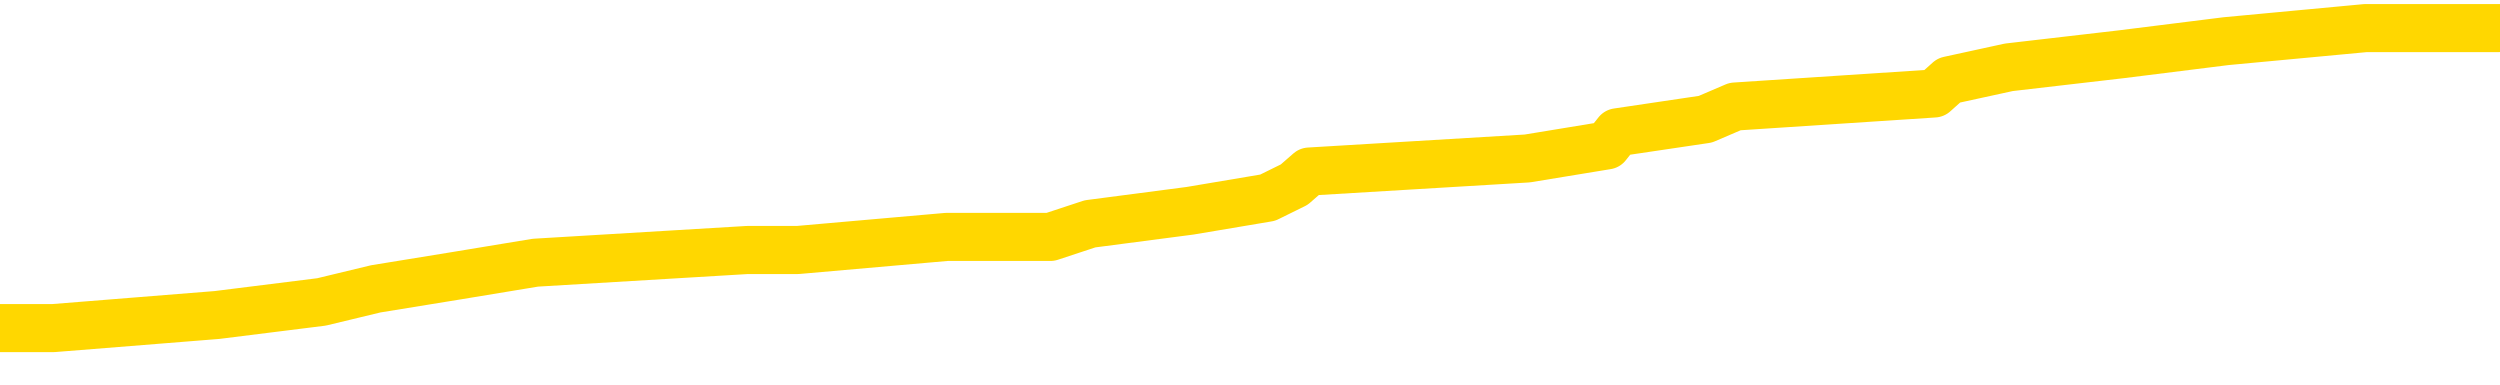 <svg xmlns="http://www.w3.org/2000/svg" version="1.1" viewBox="0 0 6500 1000">
	<path fill="none" stroke="gold" stroke-width="125" stroke-linecap="round" stroke-linejoin="round" d="M0 81050  L-833951 81050 L-833766 81016 L-833276 80948 L-832983 80914 L-832671 80846 L-832437 80812 L-832384 80744 L-832324 80677 L-832171 80643 L-832131 80575 L-831998 80541 L-831705 80507 L-831165 80507 L-830555 80473 L-830507 80473 L-829866 80439 L-829833 80439 L-829308 80439 L-829175 80405 L-828785 80338 L-828457 80270 L-828339 80202 L-828128 80134 L-827411 80134 L-826841 80100 L-826734 80100 L-826560 80066 L-826338 79998 L-825937 79965 L-825911 79897 L-824983 79829 L-824896 79761 L-824813 79693 L-824743 79625 L-824446 79592 L-824294 79524 L-822404 79558 L-822303 79558 L-822041 79558 L-821747 79592 L-821606 79524 L-821357 79524 L-821321 79490 L-821163 79456 L-820699 79388 L-820446 79354 L-820234 79286 L-819983 79252 L-819634 79219 L-818707 79151 L-818613 79083 L-818202 79049 L-817031 78981 L-815842 78947 L-815750 78879 L-815723 78812 L-815456 78744 L-815157 78676 L-815029 78608 L-814991 78540 L-814177 78540 L-813793 78574 L-812732 78608 L-812671 78608 L-812406 79286 L-811935 79931 L-811742 80575 L-811479 81219 L-811142 81185 L-811006 81151 L-810551 81118 L-809807 81084 L-809790 81050 L-809625 80982 L-809556 80982 L-809040 80948 L-808012 80948 L-807815 80914 L-807327 80880 L-806965 80846 L-806556 80846 L-806171 80880 L-804467 80880 L-804369 80880 L-804297 80880 L-804236 80880 L-804052 80846 L-803715 80846 L-803075 80812 L-802998 80778 L-802936 80778 L-802750 80744 L-802670 80744 L-802493 80711 L-802474 80677 L-802244 80677 L-801856 80643 L-800967 80643 L-800928 80609 L-800840 80575 L-800812 80507 L-799804 80473 L-799654 80405 L-799630 80371 L-799497 80338 L-799458 80304 L-798199 80270 L-798141 80270 L-797602 80236 L-797549 80236 L-797503 80236 L-797107 80202 L-796968 80168 L-796768 80134 L-796621 80134 L-796457 80134 L-796180 80168 L-795821 80168 L-795269 80134 L-794624 80100 L-794365 80032 L-794211 79998 L-793810 79965 L-793770 79931 L-793650 79897 L-793588 79931 L-793574 79931 L-793480 79931 L-793187 79897 L-793036 79761 L-792705 79693 L-792627 79625 L-792552 79592 L-792325 79490 L-792259 79422 L-792031 79354 L-791978 79286 L-791814 79252 L-790808 79219 L-790625 79185 L-790074 79151 L-789681 79083 L-789283 79049 L-788433 78981 L-788355 78947 L-787776 78913 L-787334 78913 L-787093 78879 L-786936 78879 L-786535 78812 L-786515 78812 L-786070 78778 L-785664 78744 L-785529 78676 L-785353 78608 L-785217 78540 L-784967 78473 L-783967 78439 L-783885 78405 L-783749 78371 L-783711 78337 L-782821 78303 L-782605 78269 L-782162 78235 L-782044 78201 L-781988 78167 L-781311 78167 L-781211 78133 L-781182 78133 L-779840 78100 L-779435 78066 L-779395 78032 L-778467 77998 L-778369 77964 L-778236 77930 L-777832 77896 L-777805 77862 L-777712 77828 L-777496 77794 L-777085 77727 L-775931 77659 L-775640 77591 L-775611 77523 L-775003 77489 L-774753 77421 L-774733 77387 L-773804 77354 L-773752 77286 L-773630 77252 L-773612 77184 L-773457 77150 L-773281 77082 L-773145 77048 L-773088 77014 L-772980 76981 L-772895 76947 L-772662 76913 L-772587 76879 L-772278 76845 L-772161 76811 L-771991 76777 L-771900 76743 L-771797 76743 L-771774 76709 L-771697 76709 L-771599 76641 L-771232 76608 L-771127 76574 L-770624 76540 L-770172 76506 L-770134 76472 L-770110 76438 L-770069 76404 L-769940 76370 L-769839 76336 L-769398 76302 L-769116 76268 L-768523 76234 L-768393 76201 L-768118 76133 L-767966 76099 L-767813 76065 L-767728 75997 L-767650 75963 L-767464 75929 L-767413 75929 L-767386 75895 L-767306 75861 L-767283 75828 L-767000 75760 L-766396 75692 L-765400 75658 L-765102 75624 L-764369 75590 L-764124 75556 L-764034 75522 L-763457 75488 L-762758 75455 L-762006 75421 L-761688 75387 L-761305 75319 L-761228 75285 L-760593 75251 L-760408 75217 L-760320 75217 L-760190 75217 L-759878 75183 L-759828 75149 L-759686 75115 L-759665 75082 L-758697 75048 L-758151 75014 L-757673 75014 L-757612 75014 L-757288 75014 L-757267 74980 L-757205 74980 L-756995 74946 L-756918 74912 L-756863 74878 L-756841 74844 L-756801 74810 L-756786 74776 L-756028 74742 L-756012 74709 L-755213 74675 L-755060 74641 L-754155 74607 L-753649 74573 L-753419 74505 L-753378 74505 L-753263 74471 L-753086 74437 L-752332 74471 L-752197 74437 L-752033 74403 L-751715 74369 L-751539 74302 L-750517 74234 L-750493 74166 L-750242 74132 L-750029 74064 L-749395 74030 L-749157 73963 L-749125 73895 L-748947 73827 L-748866 73759 L-748777 73725 L-748712 73657 L-748272 73590 L-748249 73556 L-747708 73522 L-747452 73488 L-746957 73454 L-746080 73420 L-746043 73386 L-745990 73352 L-745949 73318 L-745832 73284 L-745556 73250 L-745348 73183 L-745151 73115 L-745128 73047 L-745078 72979 L-745038 72945 L-744961 72911 L-744363 72844 L-744303 72810 L-744199 72776 L-744045 72742 L-743413 72708 L-742733 72674 L-742430 72606 L-742083 72572 L-741885 72538 L-741837 72471 L-741517 72437 L-740889 72403 L-740742 72369 L-740706 72335 L-740648 72301 L-740572 72233 L-740330 72233 L-740242 72199 L-740148 72165 L-739854 72131 L-739720 72097 L-739660 72064 L-739623 71996 L-739351 71996 L-738345 71962 L-738169 71928 L-738118 71928 L-737826 71894 L-737633 71826 L-737300 71792 L-736794 71758 L-736232 71691 L-736217 71623 L-736200 71589 L-736100 71521 L-735985 71453 L-735946 71385 L-735908 71351 L-735843 71351 L-735815 71318 L-735676 71351 L-735383 71351 L-735333 71351 L-735228 71351 L-734963 71318 L-734498 71284 L-734354 71284 L-734299 71216 L-734242 71182 L-734051 71148 L-733686 71114 L-733471 71114 L-733277 71114 L-733219 71114 L-733160 71046 L-733006 71012 L-732736 70978 L-732306 71148 L-732291 71148 L-732214 71114 L-732150 71080 L-732020 70843 L-731997 70809 L-731713 70775 L-731665 70741 L-731610 70707 L-731148 70673 L-731109 70673 L-731068 70639 L-730878 70605 L-730398 70572 L-729911 70538 L-729894 70504 L-729856 70470 L-729600 70436 L-729522 70368 L-729293 70334 L-729277 70266 L-728982 70199 L-728540 70165 L-728093 70131 L-727588 70097 L-727434 70063 L-727148 70029 L-727108 69961 L-726777 69927 L-726555 69893 L-726038 69826 L-725962 69792 L-725714 69724 L-725520 69656 L-725460 69622 L-724683 69588 L-724609 69588 L-724379 69554 L-724362 69554 L-724300 69520 L-724105 69486 L-723641 69486 L-723617 69453 L-723488 69453 L-722187 69453 L-722170 69453 L-722093 69419 L-721999 69419 L-721782 69419 L-721630 69385 L-721452 69419 L-721398 69453 L-721111 69486 L-721071 69486 L-720701 69486 L-720261 69486 L-720078 69486 L-719757 69453 L-719462 69453 L-719016 69385 L-718944 69351 L-718482 69283 L-718044 69249 L-717862 69215 L-716408 69147 L-716276 69113 L-715819 69046 L-715593 69012 L-715206 68944 L-714690 68876 L-713736 68808 L-712941 68740 L-712267 68707 L-711841 68639 L-711530 68605 L-711300 68503 L-710617 68401 L-710604 68300 L-710394 68164 L-710372 68130 L-710198 68062 L-709248 68028 L-708979 67961 L-708164 67927 L-707854 67859 L-707816 67825 L-707759 67757 L-707142 67723 L-706504 67655 L-704878 67621 L-704204 67587 L-703562 67587 L-703485 67587 L-703428 67587 L-703393 67587 L-703364 67554 L-703252 67486 L-703235 67452 L-703212 67418 L-703058 67384 L-703005 67316 L-702927 67282 L-702808 67248 L-702710 67214 L-702593 67181 L-702323 67113 L-702053 67079 L-702036 67011 L-701836 66977 L-701689 66909 L-701462 66875 L-701328 66841 L-701020 66808 L-700960 66774 L-700606 66706 L-700258 66672 L-700157 66638 L-700093 66570 L-700033 66536 L-699648 66468 L-699267 66435 L-699163 66401 L-698903 66367 L-698632 66299 L-698473 66265 L-698440 66231 L-698378 66197 L-698237 66163 L-698053 66129 L-698008 66095 L-697720 66095 L-697704 66062 L-697471 66062 L-697410 66028 L-697372 66028 L-696792 65994 L-696658 65960 L-696635 65824 L-696617 65587 L-696599 65316 L-696583 65044 L-696559 64773 L-696543 64570 L-696521 64332 L-696505 64095 L-696481 63959 L-696465 63824 L-696443 63722 L-696426 63654 L-696377 63552 L-696305 63451 L-696271 63281 L-696247 63145 L-696211 63010 L-696170 62874 L-696133 62806 L-696117 62671 L-696093 62569 L-696056 62501 L-696039 62399 L-696016 62331 L-695998 62264 L-695979 62196 L-695963 62128 L-695934 62026 L-695908 61925 L-695863 61891 L-695846 61823 L-695804 61789 L-695756 61721 L-695686 61653 L-695670 61585 L-695654 61518 L-695592 61484 L-695553 61450 L-695514 61416 L-695348 61382 L-695283 61348 L-695267 61314 L-695222 61246 L-695164 61212 L-694951 61179 L-694918 61145 L-694876 61111 L-694797 61077 L-694260 61043 L-694182 61009 L-694078 60941 L-693989 60907 L-693813 60873 L-693462 60839 L-693306 60806 L-692869 60772 L-692712 60738 L-692582 60704 L-691878 60636 L-691677 60602 L-690716 60534 L-690234 60500 L-690135 60500 L-690043 60466 L-689798 60433 L-689724 60399 L-689282 60331 L-689186 60297 L-689171 60263 L-689154 60229 L-689130 60195 L-688664 60161 L-688447 60127 L-688307 60093 L-688013 60060 L-687925 60026 L-687883 59992 L-687854 59958 L-687681 59924 L-687622 59890 L-687546 59856 L-687465 59822 L-687396 59822 L-687086 59788 L-687001 59754 L-686787 59720 L-686752 59687 L-686069 59653 L-685970 59619 L-685765 59585 L-685718 59551 L-685440 59517 L-685378 59483 L-685361 59415 L-685283 59381 L-684975 59314 L-684950 59280 L-684897 59212 L-684874 59178 L-684751 59144 L-684616 59076 L-684371 59042 L-684246 59042 L-683599 59008 L-683583 59008 L-683558 59008 L-683378 58940 L-683302 58907 L-683210 58873 L-682782 58839 L-682366 58805 L-681973 58737 L-681895 58703 L-681876 58669 L-681512 58635 L-681276 58601 L-681048 58567 L-680735 58534 L-680657 58500 L-680576 58432 L-680398 58364 L-680382 58330 L-680117 58262 L-680037 58228 L-679807 58194 L-679581 58161 L-679265 58161 L-679090 58127 L-678729 58127 L-678337 58093 L-678268 58025 L-678204 57991 L-678063 57923 L-678012 57889 L-677910 57821 L-677408 57788 L-677211 57754 L-676964 57720 L-676779 57686 L-676479 57652 L-676403 57618 L-676237 57550 L-675353 57516 L-675324 57448 L-675201 57381 L-674622 57347 L-674544 57313 L-673831 57313 L-673519 57313 L-673306 57313 L-673289 57313 L-672903 57313 L-672378 57245 L-671931 57211 L-671602 57177 L-671449 57143 L-671123 57143 L-670945 57109 L-670863 57109 L-670657 57042 L-670482 57008 L-669553 56974 L-668663 56940 L-668624 56906 L-668396 56906 L-668017 56872 L-667229 56838 L-666995 56804 L-666919 56770 L-666562 56736 L-665990 56669 L-665723 56635 L-665337 56601 L-665233 56601 L-665063 56601 L-664444 56601 L-664233 56601 L-663925 56601 L-663872 56567 L-663745 56533 L-663692 56499 L-663572 56465 L-663236 56397 L-662277 56363 L-662146 56296 L-661944 56262 L-661313 56228 L-661001 56194 L-660587 56160 L-660560 56126 L-660415 56092 L-659995 56058 L-658662 56058 L-658615 56024 L-658487 55956 L-658470 55923 L-657892 55855 L-657686 55821 L-657656 55787 L-657616 55753 L-657558 55719 L-657521 55685 L-657442 55651 L-657300 55617 L-656845 55583 L-656727 55550 L-656442 55516 L-656069 55482 L-655973 55448 L-655646 55414 L-655291 55380 L-655121 55346 L-655074 55312 L-654965 55278 L-654876 55244 L-654848 55210 L-654772 55143 L-654469 55109 L-654435 55041 L-654363 55007 L-653995 54973 L-653660 54939 L-653579 54939 L-653359 54905 L-653188 54871 L-653160 54837 L-652663 54804 L-652114 54736 L-651233 54702 L-651135 54634 L-651058 54600 L-650783 54566 L-650536 54498 L-650462 54464 L-650400 54397 L-650282 54363 L-650239 54329 L-650129 54295 L-650052 54227 L-649352 54193 L-649106 54159 L-649066 54125 L-648910 54091 L-648311 54091 L-648084 54091 L-647992 54091 L-647517 54091 L-646919 54024 L-646400 53990 L-646379 53956 L-646233 53922 L-645913 53922 L-645371 53922 L-645139 53922 L-644969 53922 L-644482 53888 L-644255 53854 L-644170 53820 L-643824 53786 L-643498 53786 L-642975 53752 L-642647 53718 L-642047 53684 L-641849 53617 L-641797 53583 L-641757 53549 L-641475 53515 L-640791 53447 L-640481 53413 L-640456 53345 L-640265 53311 L-640042 53278 L-639956 53244 L-639292 53176 L-639268 53142 L-639046 53074 L-638716 53040 L-638364 52972 L-638159 52938 L-637927 52871 L-637669 52837 L-637479 52769 L-637432 52735 L-637205 52701 L-637170 52667 L-637014 52633 L-636800 52599 L-636626 52565 L-636535 52532 L-636258 52498 L-636014 52464 L-635699 52430 L-635273 52430 L-635235 52430 L-634752 52430 L-634519 52430 L-634307 52396 L-634081 52362 L-633531 52362 L-633284 52328 L-632450 52328 L-632394 52294 L-632372 52260 L-632214 52226 L-631753 52192 L-631712 52159 L-631372 52091 L-631239 52057 L-631016 52023 L-630444 51989 L-629972 51955 L-629777 51921 L-629585 51887 L-629395 51853 L-629293 51819 L-628925 51786 L-628879 51752 L-628797 51718 L-627504 51684 L-627455 51650 L-627187 51650 L-627042 51650 L-626491 51650 L-626374 51616 L-626293 51582 L-625933 51548 L-625710 51514 L-625428 51480 L-625099 51413 L-624591 51379 L-624479 51345 L-624400 51311 L-624236 51277 L-623941 51277 L-623473 51277 L-623276 51311 L-623225 51311 L-622576 51277 L-622454 51243 L-622000 51243 L-621964 51209 L-621496 51175 L-621385 51141 L-621369 51107 L-621153 51107 L-620972 51073 L-620440 51073 L-619410 51073 L-619211 51040 L-618753 51006 L-617804 50938 L-617706 50904 L-617352 50836 L-617291 50802 L-617277 50768 L-617241 50734 L-616872 50700 L-616752 50667 L-616510 50633 L-616346 50599 L-616159 50565 L-616038 50531 L-614967 50463 L-614109 50429 L-613897 50361 L-613800 50327 L-613626 50260 L-613292 50226 L-613220 50192 L-613163 50158 L-612987 50158 L-612599 50124 L-612363 50090 L-612252 50056 L-612135 50022 L-611154 49988 L-611129 49954 L-610534 49887 L-610502 49887 L-610353 49853 L-610069 49819 L-609157 49819 L-608211 49819 L-608058 49785 L-607955 49785 L-607824 49751 L-607681 49717 L-607654 49683 L-607540 49649 L-607322 49615 L-606640 49581 L-606511 49547 L-606208 49514 L-605968 49446 L-605635 49412 L-604996 49378 L-604654 49310 L-604592 49276 L-604437 49276 L-603515 49276 L-603045 49276 L-603001 49276 L-602988 49242 L-602947 49208 L-602925 49174 L-602898 49141 L-602754 49107 L-602331 49073 L-601996 49073 L-601805 49039 L-601377 49039 L-601189 49005 L-600800 48937 L-600265 48903 L-599893 48869 L-599871 48869 L-599621 48835 L-599503 48801 L-599427 48768 L-599292 48734 L-599252 48700 L-599172 48666 L-598778 48632 L-598282 48598 L-598170 48530 L-597997 48496 L-597689 48462 L-597241 48428 L-596918 48395 L-596776 48327 L-596349 48259 L-596195 48191 L-596140 48123 L-595326 48089 L-595307 48055 L-594935 48022 L-594878 48022 L-593749 47988 L-593681 47988 L-593123 47954 L-592928 47920 L-592792 47886 L-592558 47852 L-592211 47818 L-592177 47750 L-592141 47716 L-592073 47649 L-591724 47615 L-591552 47581 L-591067 47547 L-591051 47513 L-590726 47479 L-590568 47445 L-589427 47377 L-589403 47343 L-589211 47276 L-589017 47242 L-588767 47208 L-588750 47174 L-587730 47140 L-587432 47106 L-587357 47072 L-587220 47004 L-587045 46970 L-586468 46903 L-586252 46869 L-586189 46835 L-586058 46801 L-586021 46733 L-585498 46699 L-585360 60060 L-585346 60060 L-585323 60060 L-585302 60060 L-585075 46665 L-584299 46665 L-584258 46665 L-583890 46665 L-583812 46631 L-583760 46597 L-583087 46563 L-582344 46530 L-581919 46530 L-581472 46496 L-580410 46462 L-580098 46394 L-579688 46394 L-579616 46360 L-579092 46360 L-578997 46360 L-578979 46360 L-578535 46326 L-578349 46258 L-577569 46190 L-576897 46157 L-576485 46055 L-576253 45987 L-576112 45953 L-576030 45885 L-576010 45851 L-575934 45851 L-575806 45817 L-575489 45851 L-575265 45851 L-574940 45817 L-574878 45817 L-574508 45817 L-574475 45817 L-574266 45817 L-573598 45817 L-573521 45817 L-573363 45750 L-573252 45750 L-572926 45716 L-572771 45682 L-572430 45682 L-572373 45614 L-572035 45546 L-571831 45512 L-571778 45444 L-570402 45410 L-570272 45377 L-569839 45343 L-569518 45309 L-568691 45241 L-568567 45207 L-567836 45139 L-567681 45071 L-567640 45037 L-567586 45004 L-567563 44970 L-567449 44936 L-567153 44902 L-566863 44868 L-566808 44834 L-566688 44800 L-566657 44766 L-566558 44732 L-566114 44732 L-565962 44698 L-565127 44698 L-564585 44664 L-564250 44664 L-564235 44631 L-564159 44597 L-564043 44563 L-563848 44529 L-563584 44495 L-562749 44461 L-562653 44427 L-562131 44393 L-562090 44359 L-561990 44325 L-561162 44325 L-561027 44291 L-560688 44291 L-560134 44258 L-559755 44224 L-559592 44190 L-559282 44156 L-558469 44122 L-558163 44088 L-557895 44088 L-557573 44088 L-557252 44122 L-556977 44122 L-556148 44054 L-556053 44020 L-555961 43918 L-555856 43817 L-555469 43715 L-554989 43647 L-554973 43613 L-554854 43579 L-554486 43512 L-554391 43478 L-553557 43410 L-553480 43376 L-553181 43342 L-553090 43308 L-552683 43240 L-552573 43172 L-551873 43139 L-551400 43105 L-551340 43071 L-551121 43003 L-550848 42969 L-550735 42935 L-549707 42901 L-549321 42867 L-549301 42833 L-548968 42799 L-548723 42766 L-548290 42732 L-548180 42698 L-548062 42664 L-547610 42596 L-547020 42562 L-546683 42528 L-544791 42494 L-544677 42426 L-544465 42393 L-543147 42359 L-543040 34729 L-542974 27201 L-542938 20249 L-542876 20249 L-542377 27811 L-541702 35271 L-541680 42155 L-541409 42087 L-540441 42087 L-539752 42053 L-539590 42020 L-539049 41986 L-538960 41952 L-537940 41918 L-536993 41850 L-536627 41884 L-536524 41918 L-535936 41918 L-535877 41918 L-535776 41884 L-535336 41816 L-535228 41782 L-534787 41748 L-533787 41646 L-533530 41545 L-533428 41443 L-533297 41375 L-532931 41307 L-532350 41240 L-532319 41206 L-532003 41172 L-530020 41138 L-529905 41104 L-529837 41104 L-529478 41070 L-527860 41036 L-527682 41036 L-527538 41036 L-526715 41070 L-526663 41104 L-526608 41104 L-526174 41104 L-525194 41138 L-525120 41138 L-524035 41104 L-523822 41104 L-523106 41036 L-522717 41002 L-522499 40934 L-522179 40867 L-521685 40799 L-521558 40765 L-521329 40697 L-521096 40629 L-521037 40595 L-520748 40561 L-520476 40494 L-519446 40460 L-517781 40426 L-517361 40392 L-517224 40358 L-517068 40358 L-516763 40324 L-516535 40256 L-516376 40222 L-516217 40154 L-516048 40087 L-516000 40053 L-515947 40019 L-515925 40019 L-515539 39985 L-515290 39985 L-515019 39985 L-514858 39985 L-514769 39985 L-513110 39985 L-512945 40019 L-512565 39985 L-512105 39985 L-511495 39917 L-510402 39883 L-509971 39849 L-509940 39815 L-509877 39781 L-509860 39748 L-508156 39714 L-508114 39680 L-507648 39646 L-507461 39612 L-507429 39544 L-506833 39510 L-506784 39476 L-506461 39442 L-506410 39408 L-506200 39375 L-506182 39341 L-505915 39273 L-505863 39239 L-505394 39205 L-504883 39137 L-504805 39137 L-504511 39103 L-504494 39069 L-504455 39035 L-504384 39002 L-504227 38968 L-503281 38968 L-503225 38968 L-502704 38968 L-502511 38934 L-502410 38934 L-502185 38900 L-501675 38900 L-501287 39815 L-501217 39815 L-500869 39781 L-500512 39748 L-499383 38764 L-499331 38696 L-499105 38662 L-499071 38629 L-498946 38561 L-498848 38561 L-498583 38561 L-497843 38595 L-497264 38595 L-496971 38595 L-496265 38595 L-496086 38561 L-496063 38561 L-495427 38527 L-495116 38493 L-494719 38493 L-494690 38459 L-494669 38425 L-494515 38391 L-493830 38391 L-493813 38391 L-493473 38391 L-493201 38357 L-493164 38323 L-493107 38256 L-493086 38222 L-493014 38188 L-492682 38154 L-492575 38120 L-492547 38052 L-492349 38018 L-492196 37984 L-491328 37950 L-490765 37883 L-490749 37883 L-490648 37849 L-490546 37883 L-490399 37883 L-490321 37883 L-490283 37849 L-490228 37815 L-490154 37781 L-490009 37747 L-489528 37747 L-489123 37713 L-488257 37747 L-488237 37747 L-487979 37747 L-487903 37747 L-487874 37713 L-487863 37645 L-487846 37611 L-487553 37577 L-487514 37543 L-487442 37510 L-487368 37476 L-487163 37442 L-487003 37340 L-486702 37238 L-486624 37103 L-486607 37001 L-486391 36933 L-486160 36933 L-486050 36967 L-485680 37001 L-485522 37001 L-485290 37001 L-485122 37001 L-484977 36967 L-484845 36933 L-483569 36865 L-483165 36797 L-483105 36763 L-482988 36696 L-482563 36662 L-482547 36594 L-482485 36560 L-482212 36492 L-482100 36458 L-481817 36390 L-481540 36357 L-481115 36289 L-481093 36255 L-481014 36221 L-480889 36187 L-480302 36153 L-479911 36119 L-479575 36085 L-478986 36051 L-478884 36051 L-478714 36017 L-478577 36017 L-477750 35984 L-476564 35950 L-476528 35916 L-476473 35916 L-476252 35882 L-476047 35882 L-475893 35882 L-475636 35848 L-475560 35814 L-475017 35780 L-474980 35746 L-474732 35712 L-474344 35678 L-473518 35644 L-473160 35611 L-472850 35611 L-472592 35577 L-472368 35543 L-471962 35509 L-471845 35475 L-471662 35441 L-471609 35441 L-471420 35407 L-471250 35373 L-471221 35339 L-470940 35305 L-470630 35271 L-470492 35238 L-470182 35204 L-469988 35204 L-469973 35170 L-469254 35170 L-469120 35102 L-468822 35068 L-468732 35034 L-468131 35034 L-468093 35000 L-468014 34966 L-467394 34932 L-467243 34865 L-467202 34831 L-466891 34797 L-466700 34763 L-466507 34695 L-466451 34627 L-466142 34593 L-466090 34559 L-466035 34593 L-466010 34593 L-465885 34593 L-465074 34559 L-464998 34525 L-464457 34492 L-464188 34458 L-463529 34424 L-462621 34390 L-462380 34356 L-461848 34322 L-461631 34288 L-460523 34322 L-460473 34322 L-459697 34322 L-459149 34288 L-459038 34254 L-458886 34186 L-458830 34152 L-458665 34119 L-458288 34085 L-457840 34051 L-457785 34017 L-457631 33983 L-456951 33949 L-456731 33915 L-456213 33881 L-455364 33813 L-455348 33779 L-453557 33746 L-453003 33712 L-452885 33678 L-451880 33644 L-451843 33610 L-451610 33610 L-451518 33610 L-451478 33610 L-451146 33576 L-450794 33542 L-450529 33474 L-450242 33440 L-449931 33373 L-449677 33305 L-449583 33271 L-449093 33237 L-448886 33203 L-448320 33169 L-448206 33203 L-447855 33169 L-447804 33169 L-447763 33169 L-447160 33101 L-446426 33033 L-445845 32966 L-445609 32898 L-445069 32796 L-444916 32728 L-444415 32694 L-444205 32626 L-444182 32626 L-444123 32593 L-443161 32593 L-442983 32559 L-442541 32525 L-442517 32457 L-442362 32423 L-442280 32423 L-442130 32457 L-441483 32457 L-441433 32423 L-440313 32389 L-439329 32355 L-439268 32321 L-438547 32287 L-437682 32253 L-437303 32220 L-437085 32220 L-436325 32186 L-436273 32152 L-435964 32084 L-435113 32084 L-434919 32050 L-434743 32016 L-434518 32016 L-434392 31982 L-434200 31982 L-433967 31948 L-433797 31982 L-433511 31948 L-433232 31948 L-433149 31914 L-432978 31880 L-432962 31813 L-432807 31779 L-432768 31745 L-431993 31711 L-431916 31711 L-431684 31643 L-431257 31609 L-430912 31575 L-430329 31541 L-430060 31541 L-429801 31541 L-429671 31474 L-429655 31440 L-429541 31406 L-429518 31372 L-429284 31338 L-429248 31304 L-427931 31304 L-427876 31270 L-427197 31202 L-426624 31202 L-426499 31202 L-426346 31202 L-426269 31202 L-425957 31134 L-425684 31101 L-425595 31033 L-425493 31033 L-424565 30999 L-424489 30999 L-424125 30999 L-424100 30965 L-424064 30931 L-423288 30863 L-423196 30829 L-423056 30795 L-422655 30761 L-422393 30761 L-422150 30795 L-421935 30761 L-421855 30761 L-421779 30761 L-421702 30761 L-421515 30795 L-421449 30795 L-421199 30795 L-421144 30761 L-421007 30728 L-420927 30660 L-420814 30626 L-420590 30592 L-420426 30558 L-420385 30524 L-420216 30490 L-419845 30456 L-419830 30422 L-419714 30388 L-418993 30355 L-418957 30321 L-418824 30321 L-418476 30287 L-418065 30287 L-418029 30287 L-417951 30253 L-417912 30219 L-417548 30185 L-417343 30151 L-417328 30117 L-416983 30083 L-416634 30083 L-416309 30083 L-416207 30049 L-416054 30049 L-415860 30015 L-415628 30015 L-415536 30015 L-415380 30015 L-415303 30015 L-415262 29982 L-415149 29948 L-415125 29914 L-414875 29914 L-414736 29846 L-414158 29744 L-413330 29676 L-412842 29609 L-412721 29575 L-412682 29541 L-412669 29507 L-412517 29439 L-412416 29371 L-412183 29337 L-411793 29269 L-411489 29236 L-411473 29202 L-411302 29168 L-411064 29100 L-410467 29100 L-409863 29066 L-409824 29066 L-409783 29066 L-409630 29032 L-409577 28998 L-409515 28964 L-409446 28930 L-409392 28863 L-409367 28829 L-409320 28795 L-409225 28727 L-409088 28693 L-408935 28659 L-408803 28625 L-408762 28625 L-408726 28591 L-408664 28557 L-408391 28489 L-408077 28456 L-408036 28388 L-407951 28354 L-407773 28320 L-407536 28286 L-407178 28252 L-407148 28218 L-406579 28184 L-406456 28150 L-406220 28116 L-406197 28116 L-405916 28083 L-405631 28083 L-405375 28083 L-404803 28049 L-404507 28015 L-404431 27981 L-403732 27947 L-403654 27913 L-403619 27879 L-403593 27845 L-403541 27777 L-403347 27743 L-403207 27676 L-403171 27642 L-403131 27608 L-402535 27574 L-402303 27540 L-402020 27777 L-401965 27981 L-401891 28218 L-401813 28422 L-401577 28354 L-401333 28320 L-401198 28286 L-401091 28252 L-401011 28218 L-400624 28150 L-400497 28116 L-400345 28083 L-400307 28049 L-400161 28015 L-399939 27981 L-399766 27947 L-399697 27913 L-398875 27845 L-398859 27845 L-398564 27811 L-397777 27777 L-397467 27777 L-397321 27743 L-397092 27710 L-396892 27642 L-395955 27608 L-395918 27574 L-395895 27540 L-395855 27472 L-395586 27438 L-394989 27404 L-394926 27370 L-394890 27337 L-394873 27303 L-394178 27303 L-393977 27303 L-393945 27303 L-393612 27303 L-393504 27269 L-392879 27201 L-392375 27167 L-392338 27099 L-391896 27099 L-391799 27065 L-391641 27065 L-391327 27065 L-391315 27065 L-390875 27099 L-390393 27133 L-390264 27133 L-389944 27133 L-389875 27099 L-389571 27099 L-389395 27065 L-389202 27031 L-388959 26964 L-388761 26896 L-388736 26828 L-388158 26794 L-388088 26760 L-387678 26726 L-387624 26692 L-387577 26658 L-387214 26624 L-387067 26591 L-386862 26557 L-386766 26557 L-386611 26523 L-386549 26489 L-386401 26421 L-386301 26387 L-385744 26387 L-385722 26455 L-385550 26489 L-385008 26523 L-384947 26523 L-384893 26455 L-384864 26387 L-384793 26353 L-384777 26285 L-384713 26251 L-384677 26184 L-384522 26150 L-384196 26116 L-383630 26082 L-383616 26048 L-383554 25980 L-383452 25912 L-383406 25912 L-383163 25878 L-382741 25878 L-382587 25878 L-380845 25811 L-380303 25777 L-379360 25743 L-378951 25709 L-378409 25641 L-378213 25607 L-378044 25573 L-377749 25539 L-377634 25505 L-377619 25505 L-377464 25472 L-377324 25438 L-377247 25370 L-377116 25370 L-376768 25370 L-376397 25404 L-375799 25404 L-375623 25404 L-375467 25370 L-375198 25336 L-375047 25336 L-374756 25438 L-374732 25505 L-374649 25573 L-374421 25641 L-373722 25607 L-373595 25573 L-373164 25539 L-373070 25505 L-371865 25505 L-371816 25472 L-371522 25472 L-371119 25438 L-370843 25370 L-370824 25336 L-370706 25302 L-370630 25268 L-370448 25234 L-369968 25200 L-369517 25132 L-369107 25099 L-369076 25065 L-368658 25031 L-368544 25031 L-368426 25031 L-368411 25031 L-368216 24997 L-368195 24929 L-367963 24895 L-367519 24861 L-367200 24793 L-366735 24793 L-366570 24759 L-366415 24726 L-366259 24726 L-365806 24726 L-365487 24726 L-365432 24759 L-365061 24759 L-365023 24793 L-364696 24793 L-364580 24759 L-364481 24726 L-364155 24658 L-363768 24624 L-363507 24590 L-363149 24522 L-362892 24488 L-360722 24454 L-360673 24420 L-360650 24386 L-360239 24386 L-360177 24386 L-360107 24420 L-359876 24420 L-359565 24386 L-359262 24319 L-359218 24285 L-358910 24251 L-358777 24217 L-358560 24183 L-357848 24149 L-357693 24149 L-357555 24115 L-357406 24115 L-357385 24115 L-357191 24081 L-357165 24047 L-357074 24013 L-357052 23979 L-357036 23946 L-356936 23912 L-356007 23878 L-355549 23878 L-354457 23810 L-354035 23810 L-353631 23776 L-353592 23742 L-353338 23708 L-352564 23640 L-352548 23606 L-352523 23573 L-352330 23539 L-351594 23505 L-351325 23471 L-351284 23437 L-350885 23369 L-350860 23335 L-350071 23301 L-349391 23267 L-348020 23233 L-347750 23200 L-347701 23166 L-347164 23098 L-347131 23064 L-347029 22996 L-346705 22962 L-346626 22928 L-346357 22928 L-345444 22894 L-345306 22894 L-345057 22827 L-344511 22827 L-344089 22793 L-343896 22759 L-343881 22759 L-343743 22691 L-343649 22657 L-343522 22623 L-343262 22589 L-343237 22521 L-343146 22487 L-342836 22454 L-342775 22420 L-342658 22420 L-342309 22420 L-341498 22420 L-341267 22352 L-340438 22352 L-340205 22284 L-339989 22250 L-339470 22250 L-338832 22216 L-338416 22182 L-338094 22148 L-337613 22114 L-337187 22114 L-337126 22081 L-336778 22081 L-336737 22047 L-336723 22013 L-336624 21945 L-336578 21945 L-336093 21911 L-335292 21911 L-334957 21911 L-333876 21877 L-333396 21843 L-333373 21809 L-333233 21775 L-332677 21741 L-331980 21708 L-331672 21674 L-331450 21640 L-331345 21606 L-331242 21538 L-330571 21504 L-330477 21470 L-330455 21470 L-330378 21436 L-330200 21436 L-330028 21436 L-329847 21402 L-329834 21368 L-329758 21335 L-329593 21301 L-329078 21267 L-329062 21233 L-328922 21233 L-328559 21199 L-328535 21199 L-328405 21165 L-328380 21131 L-328018 21097 L-327492 21029 L-327399 20995 L-327183 20928 L-327090 20894 L-327065 20860 L-326601 20826 L-326524 20826 L-326122 20792 L-325671 20792 L-324419 20758 L-324381 20724 L-323949 20690 L-323916 20656 L-323197 20622 L-323021 20589 L-322885 20555 L-322579 20521 L-322524 20487 L-322499 20419 L-322483 20351 L-322308 20317 L-322119 20283 L-321611 20283 L-321237 20012 L-320899 19707 L-320860 19436 L-320141 19198 L-320048 19164 L-320009 19130 L-319467 19130 L-319444 19096 L-319042 19063 L-318616 19029 L-318345 19029 L-318165 18995 L-317920 18927 L-317896 18893 L-317840 18825 L-317223 18791 L-316720 18757 L-316333 18757 L-315714 18791 L-315498 18791 L-315343 18825 L-314051 18757 L-313951 18723 L-313509 18656 L-313178 18622 L-312877 18554 L-312635 18520 L-311900 18452 L-311321 18418 L-310491 18384 L-310391 18350 L-309833 18317 L-309695 18283 L-308054 18249 L-307993 18249 L-307899 18249 L-306932 18249 L-306754 18215 L-306467 18215 L-306249 18215 L-306171 18181 L-305900 18181 L-305785 18147 L-305632 18113 L-305321 18079 L-305243 18045 L-305152 18045 L-305075 18011 L-304958 18011 L-304779 17977 L-304687 17944 L-304649 17910 L-304146 17910 L-303927 17876 L-303798 17876 L-303643 17842 L-303588 17808 L-303464 17808 L-303079 17774 L-302570 17740 L-302498 17706 L-302018 17672 L-301941 17638 L-301840 17638 L-301607 17604 L-301142 17604 L-300912 17604 L-300896 17604 L-300664 17604 L-300509 17604 L-300447 17604 L-300254 17571 L-299984 17503 L-299232 17469 L-298279 17469 L-298243 17435 L-298018 17435 L-297578 17435 L-297297 17367 L-296949 17333 L-295880 17299 L-294952 17299 L-294821 17299 L-294775 17299 L-294705 17265 L-294551 17265 L-294473 17198 L-294300 17130 L-293865 17062 L-293661 17028 L-293600 16960 L-293018 16926 L-292864 16858 L-292748 16825 L-292708 16791 L-292538 16757 L-292401 16723 L-292191 16655 L-292113 16621 L-292090 16587 L-291881 16519 L-291471 16485 L-291447 16452 L-291223 16418 L-291078 16384 L-291043 16350 L-291030 16316 L-291007 16282 L-290774 16248 L-290589 16214 L-290371 16180 L-290346 16146 L-289657 16112 L-289553 16079 L-289518 16045 L-289497 16011 L-289303 15977 L-289250 15943 L-289133 15875 L-289051 15875 L-288940 15841 L-288626 15807 L-288166 15773 L-287911 15739 L-287677 15672 L-287547 15638 L-287195 15604 L-287136 15570 L-286983 15536 L-286411 15468 L-286324 15434 L-286171 15366 L-285875 15299 L-285505 15231 L-285202 15163 L-285125 15129 L-284720 15095 L-284552 15095 L-284408 15095 L-283868 15095 L-283808 15095 L-283792 15027 L-283626 14993 L-283420 14959 L-283345 14959 L-283252 14926 L-282842 14892 L-282827 14858 L-282803 14858 L-282610 14824 L-282534 15129 L-282363 15434 L-282301 15706 L-282285 16011 L-281771 15977 L-281549 15943 L-280931 15875 L-280677 15841 L-280483 15807 L-280444 15773 L-280370 15773 L-280305 15773 L-279655 15773 L-279616 15807 L-279442 15807 L-279376 15807 L-278702 15807 L-278313 15739 L-278051 15706 L-277813 15672 L-277735 15604 L-277720 15536 L-277518 15502 L-277147 15434 L-276921 15400 L-276286 15366 L-276266 15366 L-275879 15332 L-275785 15332 L-275727 15299 L-275451 15265 L-275142 15265 L-275064 15231 L-274213 15265 L-273871 15434 L-273434 15638 L-273000 15807 L-272505 15977 L-272355 15943 L-272087 15977 L-270849 16011 L-270792 16079 L-269028 16112 L-268838 16079 L-267828 16045 L-267677 16011 L-267301 16079 L-266980 16146 L-266375 16214 L-266305 16282 L-266128 16248 L-265300 16214 L-265161 16180 L-264774 16146 L-264590 16112 L-264546 16079 L-264426 16045 L-264216 16011 L-263769 15943 L-263421 15909 L-263289 15875 L-262880 15841 L-262529 15841 L-262244 15807 L-262051 15773 L-261896 15773 L-261732 15739 L-261664 15706 L-261564 15706 L-261330 15672 L-261214 15672 L-261161 15638 L-260619 15638 L-260155 15604 L-258973 15604 L-258839 15604 L-258815 15604 L-258762 15604 L-258094 15604 L-257059 15536 L-256866 15502 L-256686 15468 L-256534 15468 L-256494 15434 L-256479 15434 L-256417 15400 L-256092 15366 L-254932 15332 L-254738 15299 L-254561 15265 L-253447 15231 L-252587 15197 L-252481 15197 L-252007 15163 L-251815 15163 L-249493 15129 L-249415 15095 L-249294 15027 L-249260 14993 L-249222 14926 L-249128 14824 L-248912 14756 L-248331 14688 L-247945 14654 L-247172 14620 L-247094 14586 L-246397 14586 L-245855 14586 L-245814 14553 L-245684 14553 L-245220 14519 L-245181 14485 L-245047 14451 L-244679 14417 L-244649 14383 L-244499 14383 L-244098 14349 L-242274 14383 L-241467 14349 L-240749 14349 L-240732 14349 L-240418 14281 L-239857 14247 L-239355 14213 L-238836 14180 L-238815 14146 L-237071 14112 L-236902 14078 L-236706 14044 L-235812 14010 L-235294 13942 L-235083 13908 L-234825 13874 L-234116 13840 L-233166 13807 L-232507 13773 L-232468 13705 L-232182 13671 L-232099 13637 L-232004 13637 L-231872 13603 L-231795 13603 L-231060 13603 L-230722 13569 L-230673 13603 L-230417 13603 L-230131 13569 L-229705 13569 L-229125 13535 L-228866 13535 L-228715 13501 L-228467 13501 L-228429 13501 L-227632 13467 L-227594 13434 L-227417 13434 L-227008 13366 L-226779 13366 L-226703 13366 L-226572 13366 L-226455 13332 L-226107 13298 L-226044 13264 L-225891 13230 L-225151 13196 L-225039 13162 L-224869 13128 L-224830 13094 L-224535 13094 L-224134 13094 L-223958 13094 L-223863 13094 L-223554 13061 L-222752 13027 L-222294 12959 L-221774 12925 L-221285 12891 L-220590 12857 L-219543 12823 L-219274 12823 L-219220 12789 L-219060 12789 L-218808 12789 L-218562 12755 L-218483 12721 L-218269 12654 L-217957 12620 L-217494 12552 L-217479 12518 L-217183 12518 L-217170 12484 L-216179 12450 L-215506 12416 L-215171 12348 L-214555 12348 L-214418 12315 L-213779 12281 L-213649 12247 L-212698 12179 L-212599 12111 L-212039 12077 L-211630 12077 L-211202 12077 L-211111 12043 L-210276 12043 L-209913 12043 L-209873 12077 L-209741 12111 L-209564 12111 L-209348 12111 L-209294 12077 L-209137 12009 L-208884 11975 L-207784 11942 L-207707 11908 L-207487 11874 L-207356 11806 L-207320 11772 L-207126 11738 L-207027 11704 L-206543 11670 L-206259 11636 L-206099 11602 L-206004 11535 L-205732 11501 L-205462 11467 L-205446 11331 L-205308 11229 L-205170 11128 L-204843 10992 L-204534 10924 L-204493 10890 L-204417 10822 L-204302 10789 L-203452 10721 L-203125 10687 L-202794 10653 L-202661 10653 L-202445 10653 L-202429 10653 L-201748 10653 L-201655 10585 L-201631 10551 L-201616 10483 L-201577 10449 L-201165 10382 L-200896 10348 L-200856 10314 L-200488 10314 L-200278 10280 L-199195 10280 L-199179 10246 L-199150 10212 L-199130 10212 L-198753 10144 L-198498 10110 L-198250 10043 L-198111 9975 L-197979 9941 L-197647 9907 L-197554 9873 L-197493 9839 L-196935 9805 L-196874 9771 L-196718 9737 L-196523 9703 L-196331 9670 L-196316 9636 L-196277 9602 L-196238 9568 L-195967 9534 L-195844 9500 L-195812 9466 L-195712 9466 L-195557 9466 L-195416 9466 L-195131 9432 L-194806 9432 L-194110 9398 L-194087 9398 L-193578 9398 L-192732 9398 L-192369 9364 L-192214 9330 L-191610 9330 L-191440 9330 L-191380 9330 L-191324 9297 L-190269 9263 L-190250 9263 L-189345 9263 L-189323 9263 L-189156 9229 L-188914 9229 L-188864 9195 L-188809 9127 L-188672 9093 L-188632 9059 L-187704 9025 L-187649 9025 L-187527 9025 L-187455 9025 L-187339 9025 L-187161 9059 L-186178 9025 L-186039 9025 L-185921 8957 L-185627 8890 L-185380 8856 L-185343 8822 L-185288 8856 L-185267 8856 L-185134 8856 L-185055 8856 L-184917 8822 L-184294 8822 L-184128 8788 L-183663 8788 L-183487 8720 L-183470 8686 L-183410 8652 L-183293 8618 L-182811 8584 L-182115 8551 L-181742 8517 L-181573 8483 L-180607 8449 L-180452 8415 L-180274 8415 L-180182 8381 L-179926 8381 L-179756 8381 L-179109 8347 L-179098 8347 L-178518 8313 L-178380 8313 L-178324 8245 L-177589 8211 L-177551 8178 L-177473 8178 L-176831 8144 L-176057 8144 L-175964 8110 L-175915 8110 L-175900 8076 L-175864 8076 L-175848 8008 L-175785 7974 L-175769 7940 L-175749 7940 L-175594 7906 L-175555 7872 L-175539 7838 L-175500 7805 L-175360 7771 L-175284 7737 L-174919 7703 L-174571 7669 L-173798 7635 L-173195 7601 L-172999 7567 L-172769 7567 L-172631 7533 L-171993 7533 L-171704 7499 L-171682 7499 L-171222 7465 L-170989 7465 L-170934 7432 L-170896 7398 L-170393 7364 L-169843 7330 L-169055 7296 L-167932 7296 L-167037 7262 L-166949 7262 L-166650 7228 L-166578 7194 L-166462 7160 L-165286 7126 L-164938 7092 L-164915 7059 L-164396 7025 L-164249 6991 L-164141 6957 L-163932 6923 L-163777 6889 L-163754 6855 L-163560 6821 L-163484 6787 L-163340 6753 L-162539 6719 L-162393 6685 L-162113 6652 L-161936 6618 L-161626 6584 L-160814 6550 L-159886 6550 L-158294 6516 L-158051 6482 L-157410 6448 L-157214 6414 L-157136 6380 L-156619 6346 L-156387 6346 L-156364 6312 L-156232 6312 L-155893 6279 L-155882 6245 L-155666 6211 L-155629 6177 L-155087 6143 L-154558 6075 L-154490 6041 L-154197 6007 L-153650 5939 L-153614 5906 L-153562 5872 L-153462 5804 L-153230 5804 L-152650 5804 L-152552 5838 L-152478 5838 L-152146 5804 L-151396 5770 L-151357 5736 L-150677 5736 L-150522 5736 L-150196 5702 L-149980 5668 L-149749 5668 L-149452 5634 L-149206 5600 L-148855 5566 L-148802 5533 L-148043 5499 L-147349 5431 L-146999 5363 L-146535 5329 L-145902 5295 L-145493 5261 L-145415 5295 L-144989 5295 L-144346 5261 L-144177 5261 L-143435 5227 L-143248 5193 L-142953 5160 L-142381 5126 L-142355 5092 L-141336 5092 L-140849 5058 L-140756 5058 L-140695 5024 L-140407 4990 L-140121 4956 L-140059 4922 L-139879 4922 L-139168 4888 L-138992 4854 L-138794 4820 L-138642 4787 L-138551 4753 L-138489 4719 L-137947 4719 L-137636 4685 L-137545 4617 L-137467 4549 L-136900 4515 L-136809 4515 L-136554 4447 L-136228 4380 L-136190 4278 L-136036 4176 L-135804 4142 L-135482 4108 L-134349 4074 L-134150 4041 L-133624 4007 L-133380 4007 L-133134 3973 L-133054 3939 L-133034 3871 L-132957 3837 L-132902 3769 L-132824 3735 L-132785 3701 L-132607 3634 L-132570 3600 L-132338 3566 L-131100 3532 L-130773 3498 L-130734 3430 L-129952 3396 L-129805 3362 L-128814 3328 L-128607 3328 L-128181 3328 L-128054 3328 L-127650 3362 L-127562 3328 L-126905 3295 L-126198 3261 L-125589 3227 L-125396 3193 L-125163 3125 L-124545 3091 L-124249 3023 L-123809 2989 L-123655 2955 L-123500 2922 L-122744 2854 L-122393 2820 L-121991 2820 L-121953 2786 L-120946 2786 L-120627 2786 L-120380 2752 L-119680 2684 L-119606 2650 L-119294 2616 L-118214 2582 L-118023 2548 L-117789 2548 L-117594 2515 L-117094 2481 L-116340 2481 L-116226 2481 L-116026 2481 L-115985 2447 L-115892 2413 L-115579 2379 L-115491 2345 L-115375 2311 L-115057 2311 L-114988 2277 L-114963 2243 L-114601 2209 L-114563 2175 L-114346 2142 L-113843 2175 L-113240 2209 L-113029 2277 L-112876 2311 L-112838 2311 L-112794 2243 L-112759 2209 L-112627 2175 L-112217 2142 L-111847 2108 L-111793 2074 L-111777 2040 L-111698 2006 L-111288 1972 L-111135 1938 L-111119 1870 L-111080 1836 L-110901 1769 L-110825 1735 L-110594 1701 L-109804 1667 L-109726 1667 L-108991 1599 L-108836 1565 L-108596 1497 L-108534 1429 L-108449 1396 L-108426 1328 L-108308 1260 L-108294 1192 L-108232 1124 L-108195 1090 L-108100 1056 L-108078 1056 L-107962 1023 L-107729 989 L-107559 921 L-106739 921 L-106338 887 L-106183 887 L-105678 887 L-105564 887 L-104967 887 L-104593 853 L-104541 853 L-104347 819 L-103651 819 L-103613 785 L-103468 785 L-103243 751 L-102981 717 L-102607 683 L-102181 650 L-102052 616 L-102032 548 L-101539 548 L-100842 514 L-100611 548 L-100457 548 L-99489 548 L-99264 582 L-98986 582 L-98970 548 L-98444 514 L-97915 480 L-97767 446 L-97748 412 L-97206 378 L-96896 344 L-96778 277 L-96587 209 L-96450 141 L-96123 107 L-96006 73 L-95697 73 L-95271 39 L-95215 39 L-94982 73 L-94886 73 L-94753 73 L-94456 73 L-94342 39 L-93978 5 L-93665 5 L-93182 -28 L-93012 -62 L-92764 -95 L-92548 -129 L-92022 -163 L-91835 -231 L-91480 -265 L-90845 -299 L-90690 -367 L-89950 -401 L-89530 -435 L-89350 -468 L-89274 -468 L-89143 -502 L-88849 -536 L-88808 -570 L-88578 -570 L-88385 -604 L-88130 -604 L-87704 -638 L-87595 -672 L-86976 -672 L-86795 -672 L-85583 -672 L-84936 -638 L-84785 -638 L-84748 -638 L-84616 -638 L-84515 -672 L-84499 -706 L-84417 -740 L-84206 -774 L-84089 -808 L-83726 -841 L-83354 -875 L-82658 -909 L-82256 -943 L-82151 -977 L-82133 -1011 L-81188 -1045 L-80993 -1113 L-80841 -1147 L-80785 -1214 L-80029 -1214 L-80012 -1147 L-79523 -1113 L-79393 -1045 L-79200 -1045 L-78310 -1079 L-78270 -1113 L-78232 -1147 L-78155 -1181 L-78116 -1181 L-78039 -1214 L-77955 -1248 L-77691 -1282 L-77458 -1316 L-77396 -1350 L-76916 -1384 L-76579 -1384 L-76468 -1418 L-76275 -1452 L-76098 -1486 L-76039 -1486 L-76003 -1520 L-75733 -1554 L-75035 -1621 L-74982 -1689 L-74688 -1757 L-74286 -1825 L-73722 -1859 L-72849 -1893 L-72544 -1927 L-72506 -1961 L-72383 -1994 L-71785 -2028 L-71655 -2062 L-71455 -2096 L-71417 -2130 L-70804 -2164 L-70625 -2198 L-70610 -2266 L-70392 -2300 L-70314 -2367 L-70007 -2367 L-69875 -2401 L-69643 -2401 L-69308 -2401 L-69217 -2435 L-69116 -2469 L-69079 -2503 L-68535 -2503 L-68343 -2537 L-67802 -2571 L-67376 -2605 L-67244 -2605 L-67183 -2605 L-66951 -2605 L-66935 -2605 L-66447 -2571 L-66366 -2571 L-66348 -2571 L-64956 -2537 L-64820 -2537 L-64706 -2571 L-64072 -2605 L-63932 -2639 L-63814 -2673 L-63660 -2740 L-63624 -2774 L-63545 -2808 L-63491 -2774 L-62499 -2774 L-62462 -2808 L-62329 -2808 L-62269 -2876 L-62170 -2910 L-61880 -2944 L-61866 -2978 L-61556 -2978 L-61456 -2944 L-60991 -2978 L-60937 616 L-60795 4176 L-60667 7771 L-60435 11365 L-59866 11331 L-59777 11297 L-59754 11297 L-59467 11263 L-58785 11229 L-58708 11195 L-58671 11162 L-58655 11128 L-58455 11094 L-58035 11026 L-57764 11026 L-56891 10992 L-56598 10992 L-56487 10992 L-55753 10958 L-55626 10924 L-55266 10890 L-55014 10890 L-54142 10856 L-53973 10856 L-53912 10822 L-53857 10789 L-53509 10755 L-53486 10721 L-53277 10687 L-53137 10653 L-53006 10619 L-52883 10585 L-52760 10551 L-52523 10517 L-52232 10483 L-51573 10449 L-51551 10416 L-51397 10382 L-51279 10348 L-50315 10314 L-50259 10280 L-50026 10246 L-50004 10212 L-49678 10178 L-49563 10178 L-49523 10144 L-49021 10144 L-48722 10110 L-48610 10076 L-48068 10043 L-47009 10009 L-46383 9975 L-46211 9941 L-45964 9907 L-45707 9873 L-45576 9839 L-45555 9805 L-44887 9771 L-43991 9737 L-43945 9703 L-43875 9670 L-43759 9670 L-43539 9636 L-43348 9636 L-43308 9602 L-43116 9568 L-42457 9568 L-41840 9534 L-41801 9737 L-41205 9941 L-41143 10110 L-40021 10280 L-39967 10280 L-39846 10246 L-39580 10212 L-39516 10212 L-39247 10212 L-39171 10178 L-38955 10178 L-38472 10144 L-38203 10110 L-38071 10110 L-37839 10043 L-37814 9941 L-37799 9805 L-37777 9636 L-37761 9466 L-37737 9297 L-37723 9093 L-37699 8890 L-37684 8686 L-37661 8517 L-37646 8347 L-37624 8178 L-37607 8076 L-37579 7974 L-37561 7838 L-37543 7771 L-37507 7669 L-37467 7601 L-37452 7533 L-37427 7432 L-37375 7364 L-37350 7296 L-37274 7228 L-37236 7194 L-37220 7126 L-37157 7059 L-37143 6991 L-37097 6889 L-37026 6821 L-36988 6787 L-36963 6719 L-36911 6652 L-36886 6618 L-36870 6584 L-36809 6550 L-36771 6516 L-36694 6482 L-36679 6448 L-36651 6380 L-36578 6346 L-36539 6312 L-36385 6245 L-36269 6211 L-36214 6177 L-36132 6143 L-36098 6109 L-36074 6075 L-35920 6041 L-35905 6007 L-35803 5973 L-35493 5939 L-35457 5906 L-35241 5872 L-35130 5872 L-35106 5872 L-34876 5906 L-34643 5906 L-34268 5872 L-34140 5838 L-34100 5804 L-34048 5770 L-33947 5736 L-33910 5702 L-33699 5702 L-33635 5668 L-33523 5668 L-33311 5634 L-33274 5600 L-32902 5566 L-32848 5533 L-32770 5499 L-32748 5465 L-32655 5431 L-32455 5397 L-32417 5397 L-32395 5397 L-32165 5397 L-32145 5363 L-31935 5363 L-31841 5329 L-31803 5295 L-31467 5261 L-31354 5227 L-31314 5193 L-31300 5193 L-31161 5160 L-31146 5160 L-30891 5160 L-30309 5126 L-30232 5092 L-30195 5058 L-30150 5024 L-30101 4990 L-29921 4956 L-29907 4922 L-29807 4888 L-29729 4854 L-29669 4820 L-29304 4753 L-29221 4719 L-29204 4685 L-29150 4651 L-28182 4617 L-28050 4583 L-28028 4549 L-27808 4515 L-27740 4481 L-27717 4447 L-27470 4414 L-27214 4380 L-27083 4346 L-27044 4312 L-27023 4244 L-26967 4176 L-26879 4142 L-26818 4074 L-26593 4041 L-26464 4007 L-26364 3973 L-26309 3939 L-26116 3905 L-26038 3871 L-25705 3837 L-25574 3803 L-25396 3769 L-25381 3735 L-25356 3701 L-25086 3701 L-23886 3668 L-23849 3668 L-23732 3634 L-23499 3600 L-23308 3566 L-23269 3566 L-23213 3532 L-23109 3532 L-22595 3498 L-22301 3464 L-22069 3430 L-21794 3396 L-21777 3362 L-21744 3328 L-21704 3295 L-21667 3261 L-21565 3227 L-21488 3193 L-21395 3159 L-21268 3125 L-21164 3091 L-20985 3091 L-20793 3057 L-19964 3057 L-19848 3023 L-19593 2989 L-19553 2955 L-19454 2922 L-19394 2922 L-19152 2888 L-19128 2888 L-19007 2854 L-18935 2820 L-18896 2786 L-18664 2752 L-18488 2718 L-17968 2684 L-17891 2650 L-17875 2616 L-17464 2616 L-17101 2616 L-16985 2582 L-16962 2582 L-16922 2548 L-16846 2515 L-16792 2481 L-16443 2447 L-16327 2413 L-16150 2413 L-16094 2379 L-16071 2379 L-15957 2345 L-15669 2311 L-15437 2277 L-15222 2243 L-15012 2209 L-14801 2142 L-13975 2108 L-13636 2074 L-12628 2040 L-12265 2006 L-11220 1972 L-11142 1938 L-10695 1904 L-10484 1870 L-10292 1836 L-9997 1802 L-9956 1769 L-9803 1735 L-9750 1667 L-9518 1633 L-8938 1599 L-8744 1565 L-8124 1565 L-7635 1531 L-7584 1497 L-6935 1463 L-6785 1429 L-6616 1396 L-6242 1362 L-6227 1362 L-6128 1328 L-6089 1328 L-5958 1294 L-5525 1294 L-5222 1294 L-4836 1294 L-4696 1260 L-4535 1260 L-4101 1260 L-4062 1226 L-3961 1226 L-3846 1192 L-3668 1192 L-3498 1158 L-3379 1124 L-3018 1056 L-2801 1023 L-2668 989 L-2528 989 L-2029 989 L-1951 989 L-1717 955 L-1393 955 L-1006 921 L-983 887 L-363 887 L-93 853 L139 853 L564 819 L836 785 L977 751 L1186 717 L1392 683 L1943 650 L2074 650 L2461 616 L2731 616 L2834 582 L3094 548 L3296 514 L3365 480 L3404 446 L3971 412 L4178 378 L4205 344 L4434 310 L4511 277 L5029 243 L5067 209 L5223 175 L5516 141 L5788 107 L6151 73 L6500 73" />
</svg>
